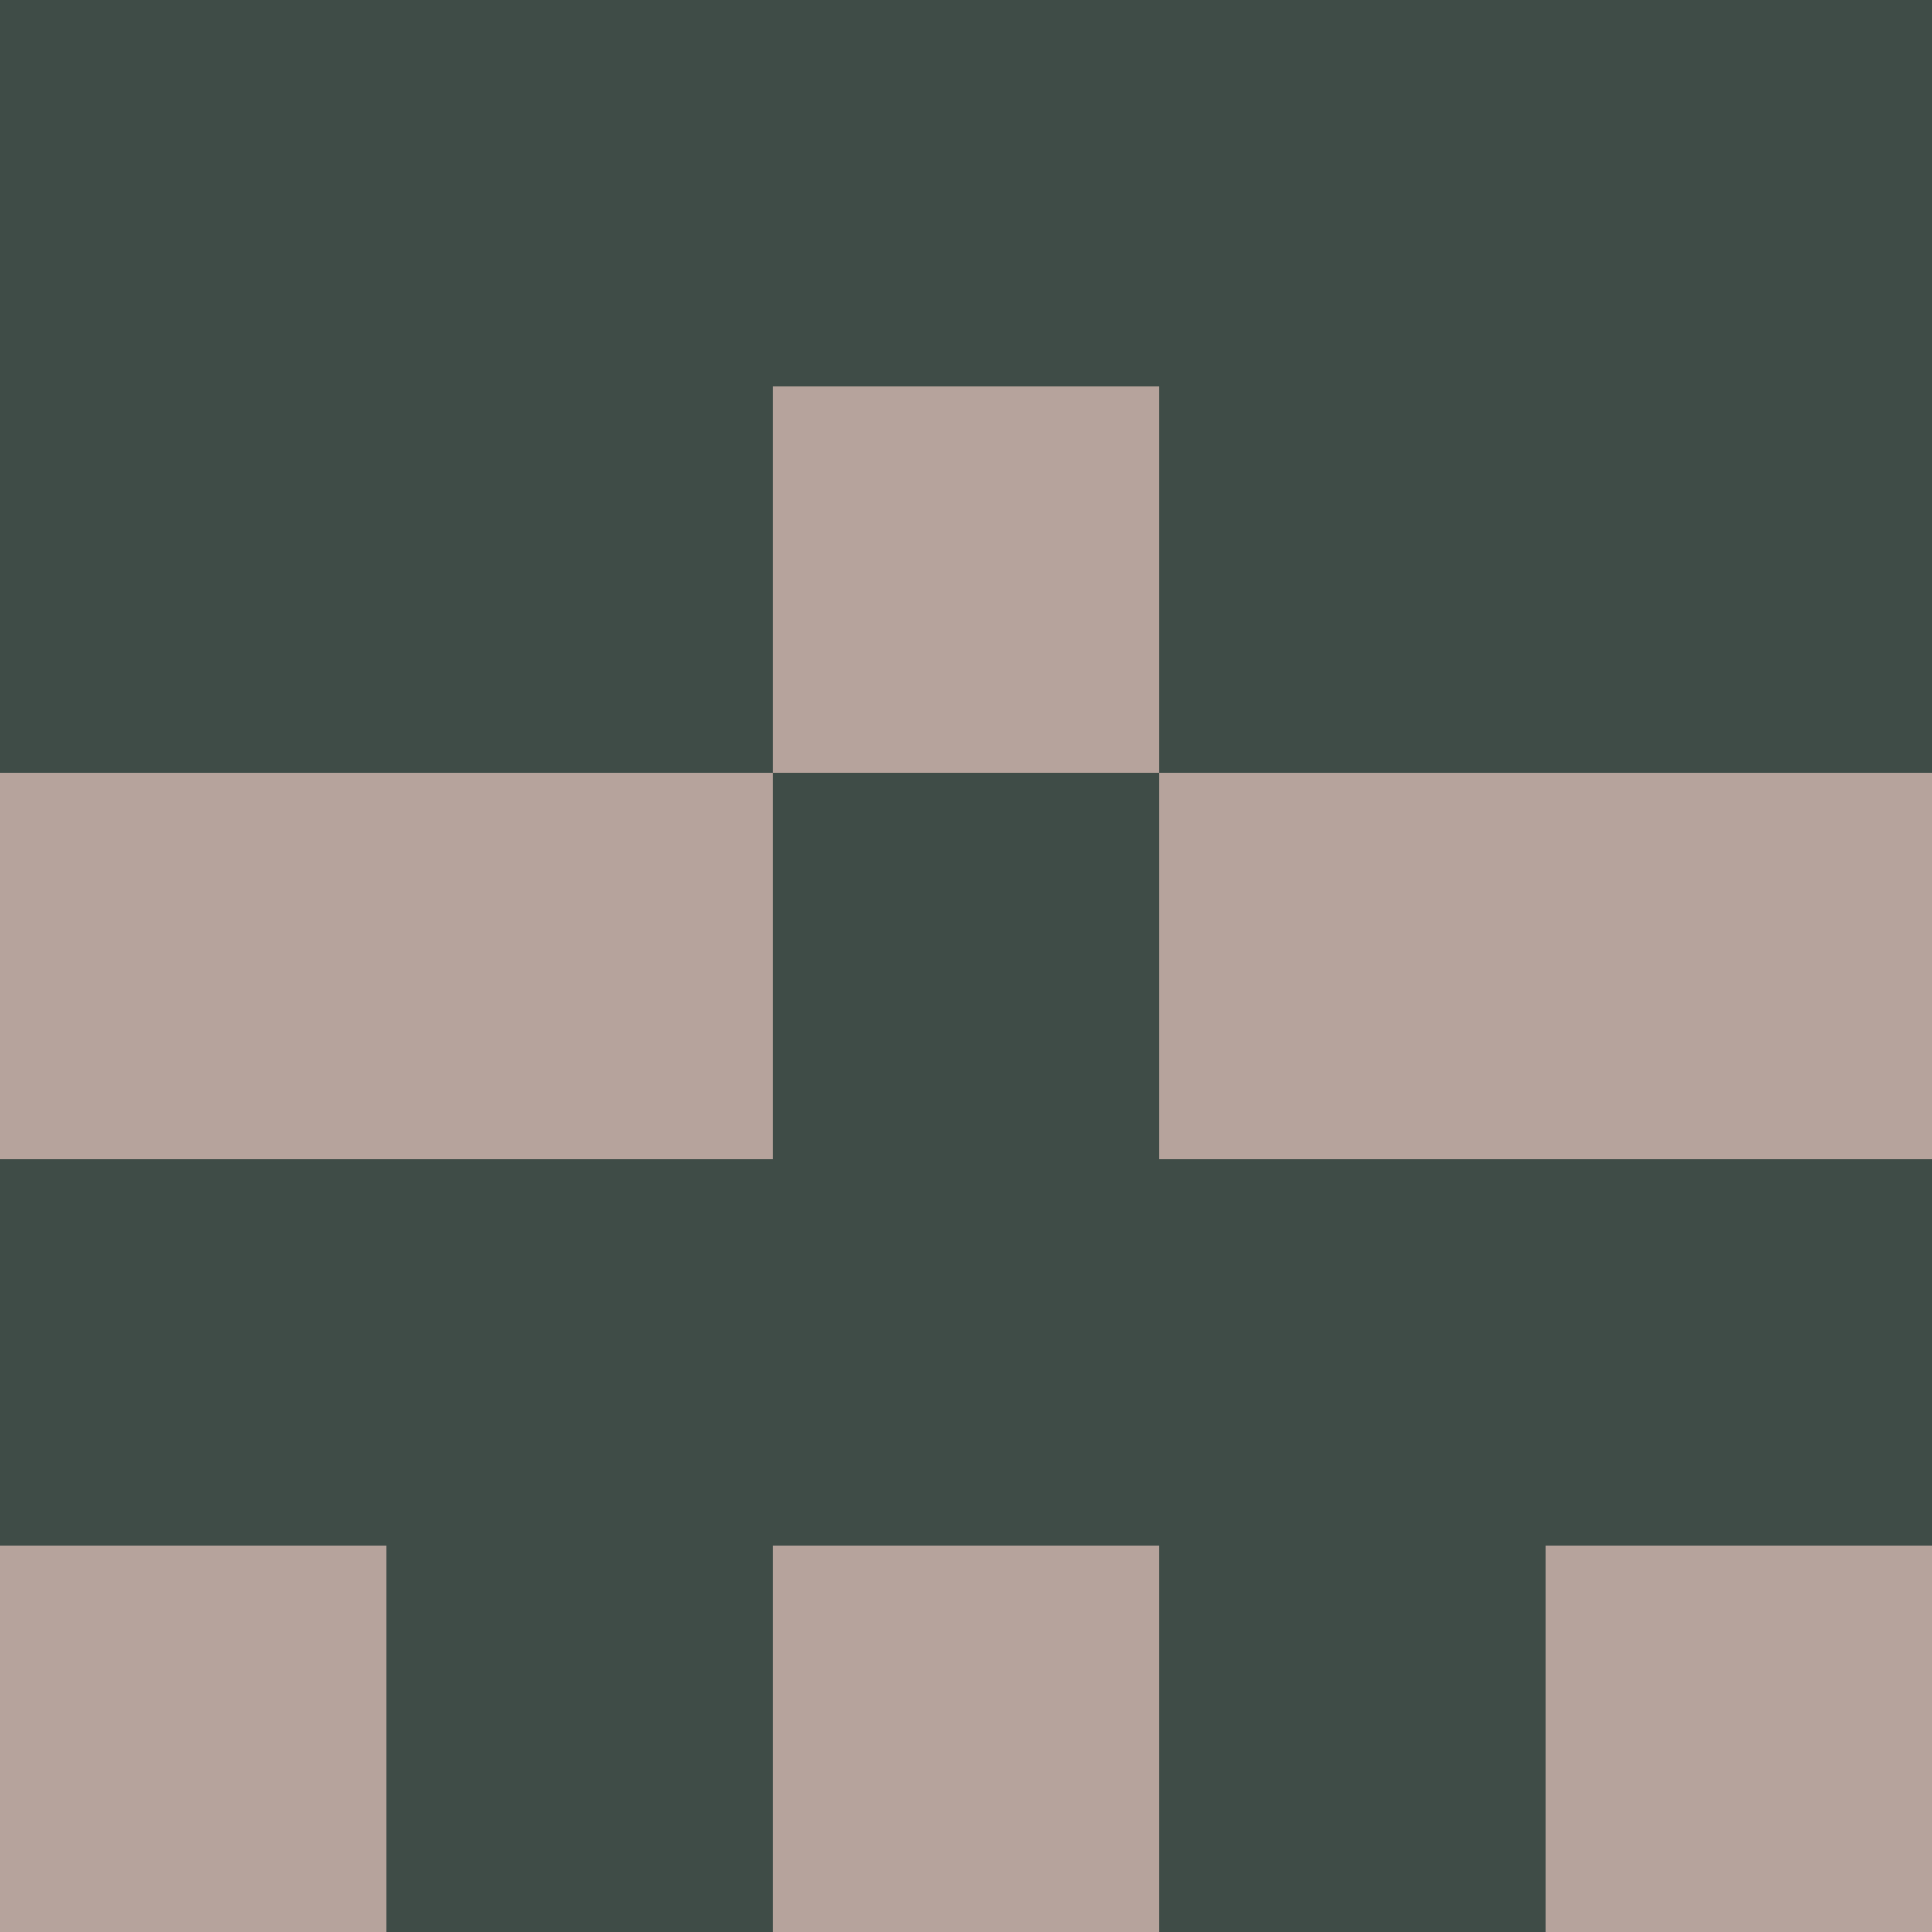 <?xml version="1.0" encoding="utf-8"?>
<!DOCTYPE svg PUBLIC "-//W3C//DTD SVG 20010904//EN"
        "http://www.w3.org/TR/2001/REC-SVG-20010904/DTD/svg10.dtd">

<svg width="400" height="400" viewBox="0 0 5 5"
    xmlns="http://www.w3.org/2000/svg"
    xmlns:xlink="http://www.w3.org/1999/xlink">
            <rect x="0" y="0" width="1" height="1" fill="#3F4C47" />
        <rect x="0" y="1" width="1" height="1" fill="#3F4C47" />
        <rect x="0" y="2" width="1" height="1" fill="#B6A39C" />
        <rect x="0" y="3" width="1" height="1" fill="#3F4C47" />
        <rect x="0" y="4" width="1" height="1" fill="#B6A39C" />
                <rect x="1" y="0" width="1" height="1" fill="#3F4C47" />
        <rect x="1" y="1" width="1" height="1" fill="#3F4C47" />
        <rect x="1" y="2" width="1" height="1" fill="#B6A39C" />
        <rect x="1" y="3" width="1" height="1" fill="#3F4C47" />
        <rect x="1" y="4" width="1" height="1" fill="#3F4C47" />
                <rect x="2" y="0" width="1" height="1" fill="#3F4C47" />
        <rect x="2" y="1" width="1" height="1" fill="#B6A39C" />
        <rect x="2" y="2" width="1" height="1" fill="#3F4C47" />
        <rect x="2" y="3" width="1" height="1" fill="#3F4C47" />
        <rect x="2" y="4" width="1" height="1" fill="#B6A39C" />
                <rect x="3" y="0" width="1" height="1" fill="#3F4C47" />
        <rect x="3" y="1" width="1" height="1" fill="#3F4C47" />
        <rect x="3" y="2" width="1" height="1" fill="#B6A39C" />
        <rect x="3" y="3" width="1" height="1" fill="#3F4C47" />
        <rect x="3" y="4" width="1" height="1" fill="#3F4C47" />
                <rect x="4" y="0" width="1" height="1" fill="#3F4C47" />
        <rect x="4" y="1" width="1" height="1" fill="#3F4C47" />
        <rect x="4" y="2" width="1" height="1" fill="#B6A39C" />
        <rect x="4" y="3" width="1" height="1" fill="#3F4C47" />
        <rect x="4" y="4" width="1" height="1" fill="#B6A39C" />
        
</svg>


